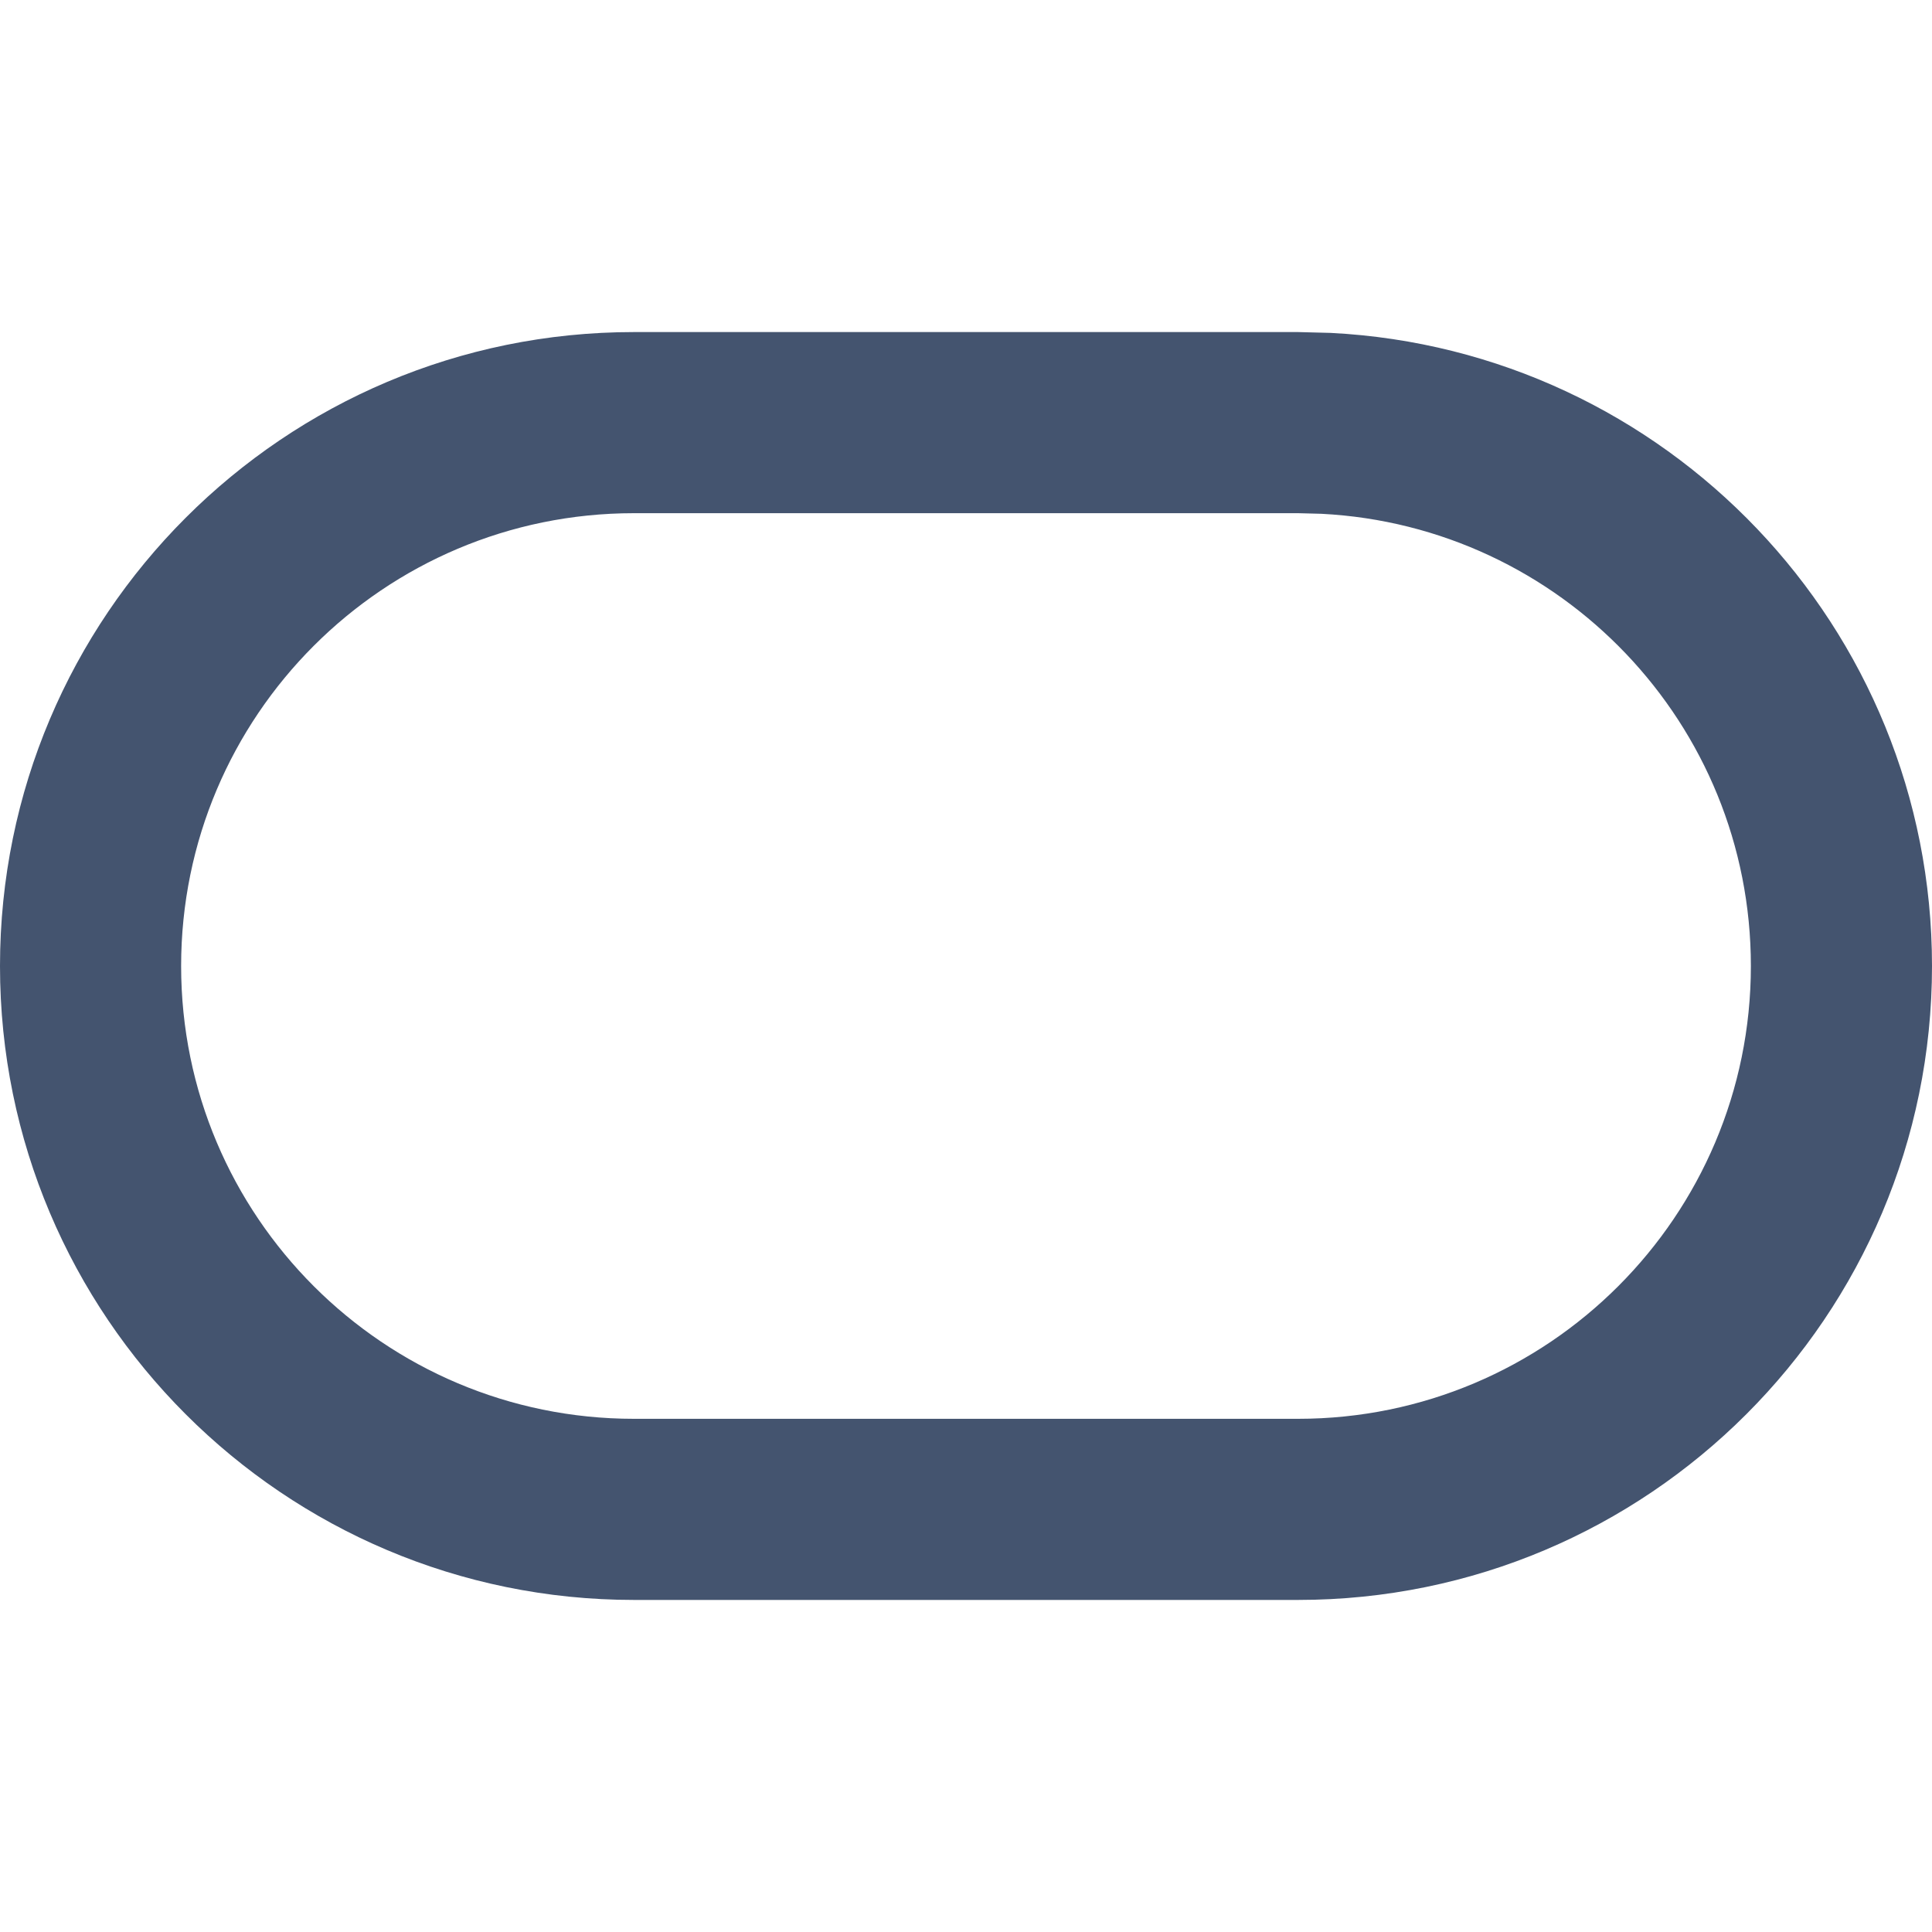 <svg width="16" height="16" viewBox="0 0 16 16" fill="none" xmlns="http://www.w3.org/2000/svg">
<path d="M14.5 8C14.5 5.994 12.925 4.356 10.943 4.255L10.75 4.25H5.25C3.179 4.25 1.5 5.929 1.5 8C1.5 10.071 3.179 11.75 5.25 11.75H10.75C12.821 11.75 14.5 10.071 14.5 8ZM16 8C16 10.899 13.649 13.25 10.75 13.25H5.25C2.351 13.25 0 10.899 0 8C9.66416e-08 5.101 2.351 2.75 5.25 2.75H10.75L11.021 2.757C13.794 2.898 16 5.191 16 8Z" fill="#44546F"/>
</svg>

